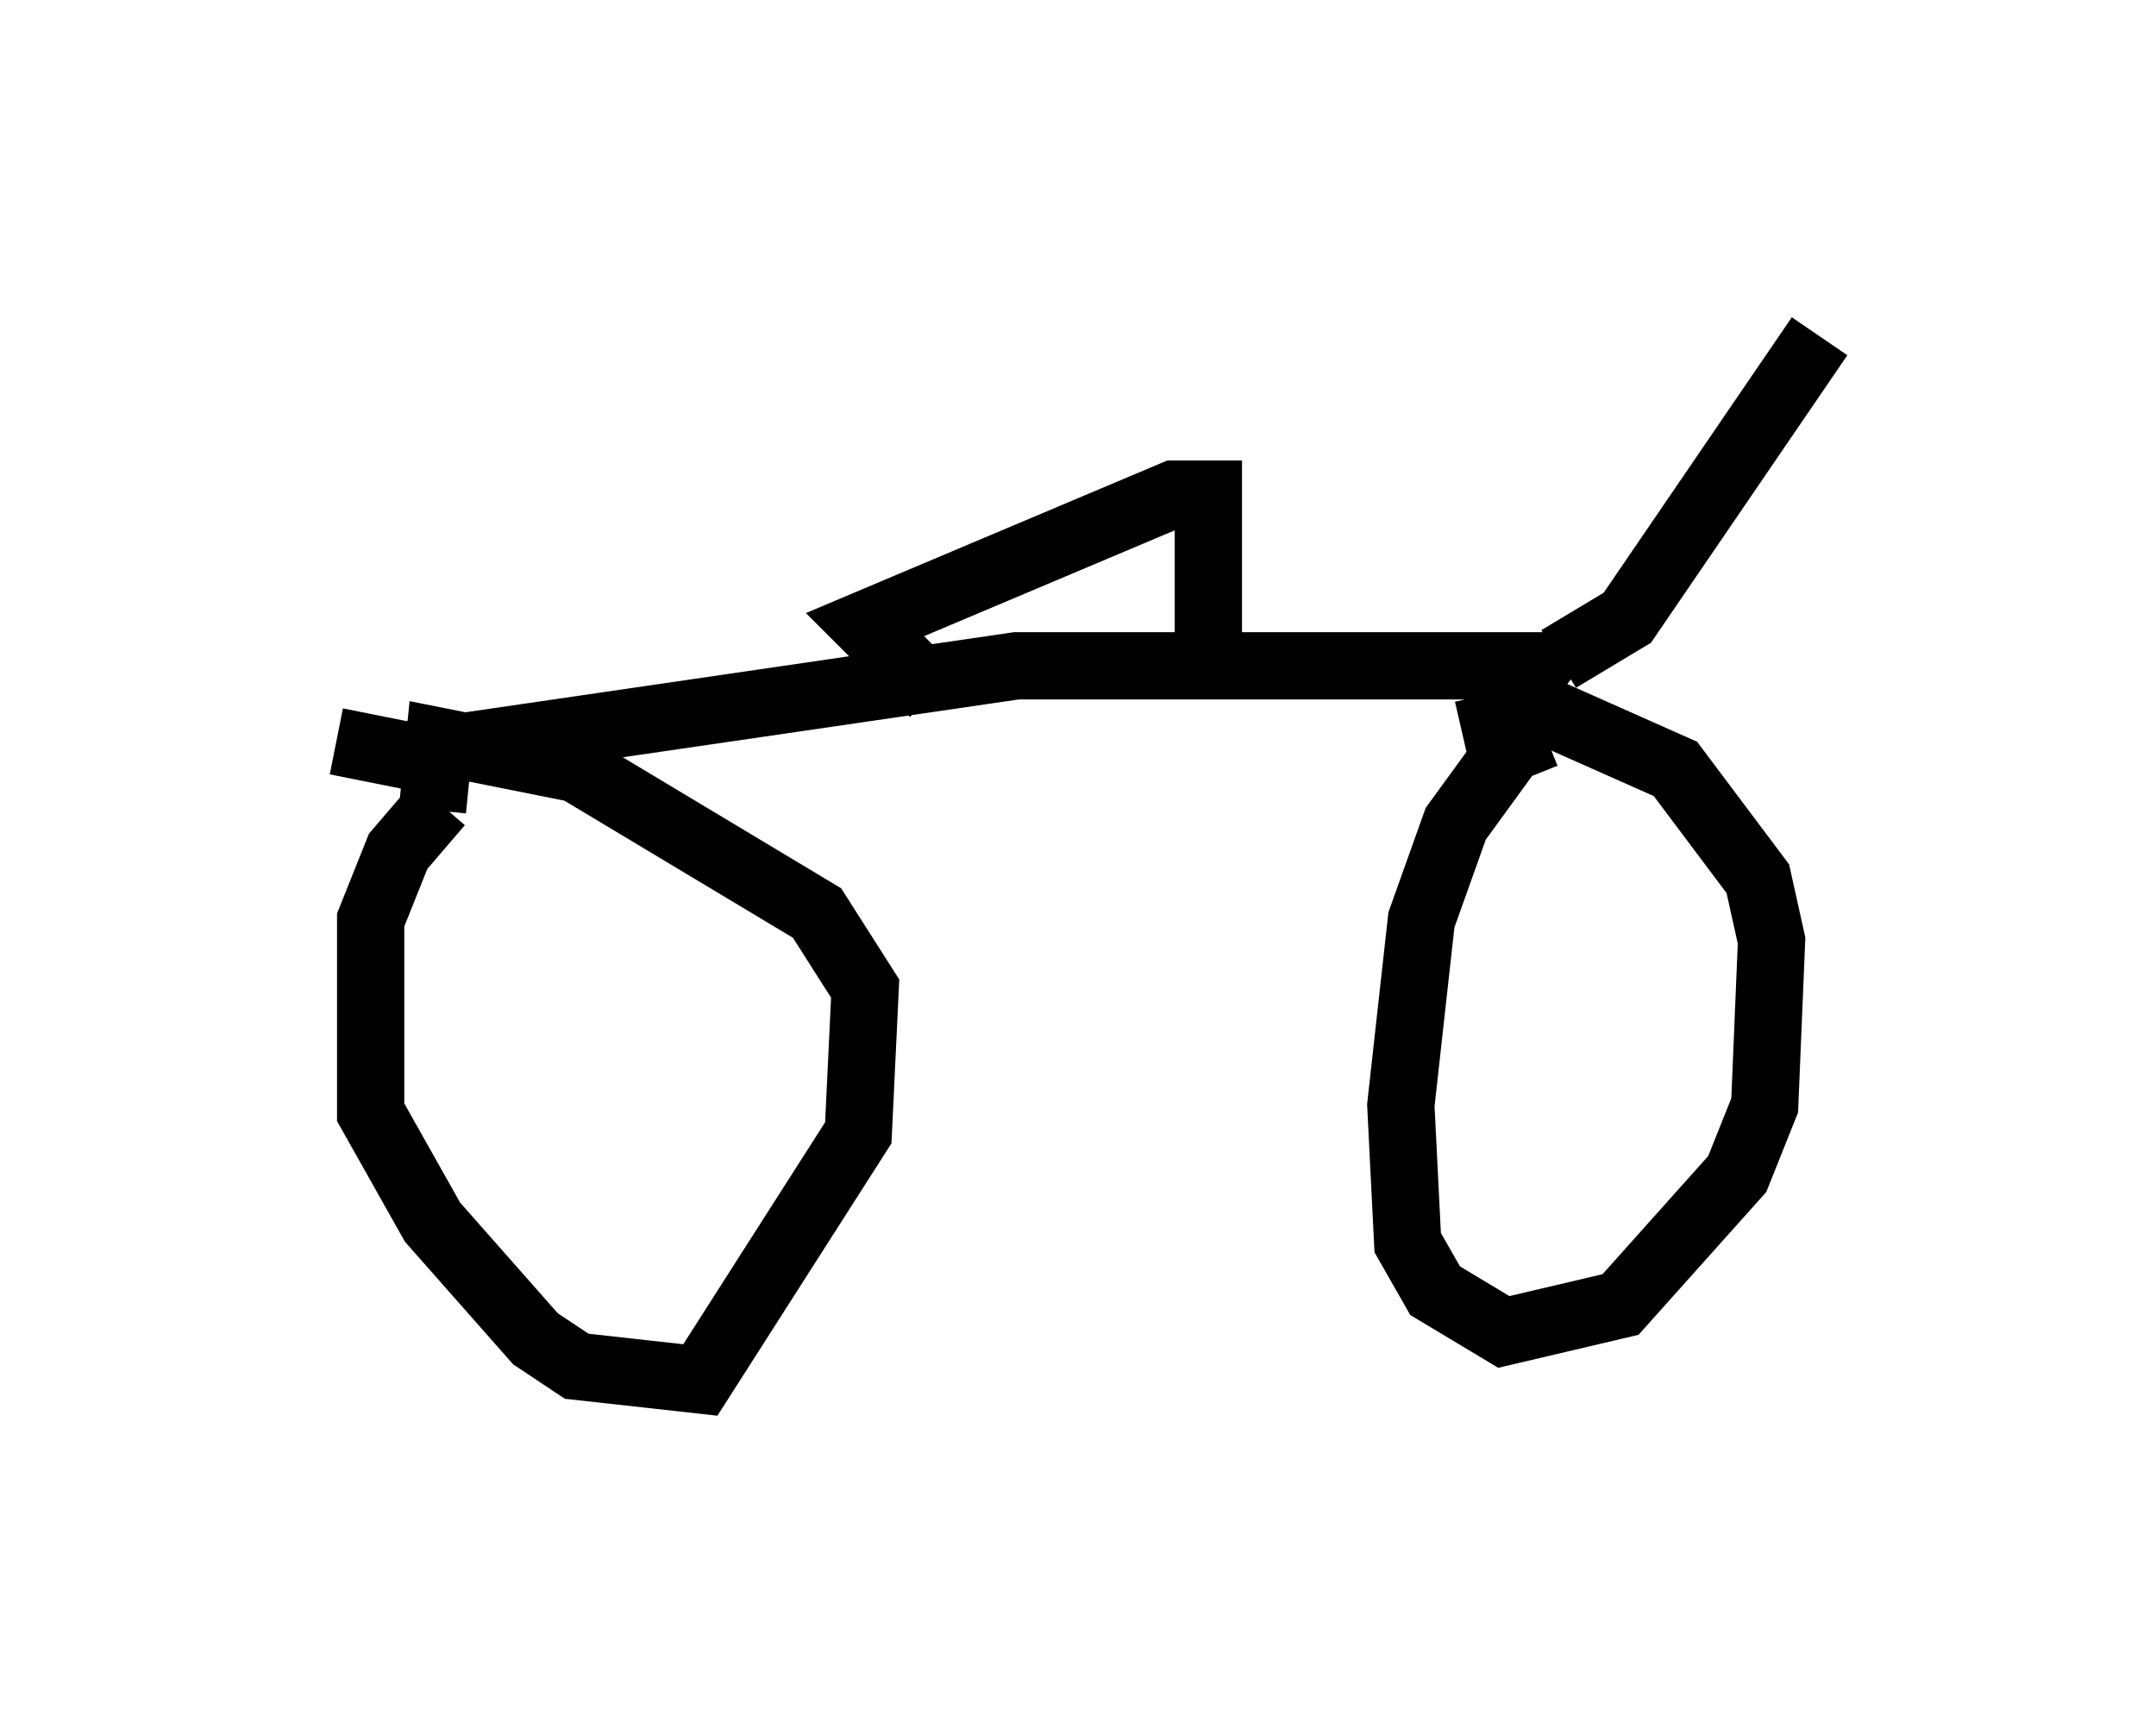 <?xml version="1.0" encoding="utf-8" ?>
<svg baseProfile="full" height="25.517" version="1.1" width="32.05" xmlns="http://www.w3.org/2000/svg" xmlns:ev="http://www.w3.org/2001/xml-events" xmlns:xlink="http://www.w3.org/1999/xlink"><defs /><rect fill="white" height="25.517" width="32.05" x="0" y="0" /><path d="M7.654, 11.84 m-1.123, 0.102 l-0.613, 0.715 -0.408, 1.021 l0.0, 2.858 0.919, 1.633 l1.531, 1.735 0.613, 0.408 l1.838, 0.204 2.348, -3.675 l0.102, -2.144 -0.715, -1.123 l-3.573, -2.144 -2.042, -0.408 l-0.102, 1.021 m-1.429, -1.021 l1.021, 0.204 9.086, -1.327 l7.758, 0.0 0.408, 0.306 m-0.306, 0.715 l-0.51, 0.204 -0.817, 1.123 l-0.51, 1.429 -0.306, 2.756 l0.102, 2.042 0.408, 0.715 l1.021, 0.613 1.735, -0.408 l1.735, -1.94 0.408, -1.021 l0.102, -2.45 -0.204, -0.919 l-1.225, -1.633 -1.838, -0.817 l-1.327, 0.306 m1.429, -1.123 l1.021, -0.613 2.858, -4.185 m-13.169, 5.308 l-1.021, -1.021 4.594, -1.94 l0.51, 0.0 0.0, 2.654 " fill="none" stroke="black" stroke-width="1" /></svg>